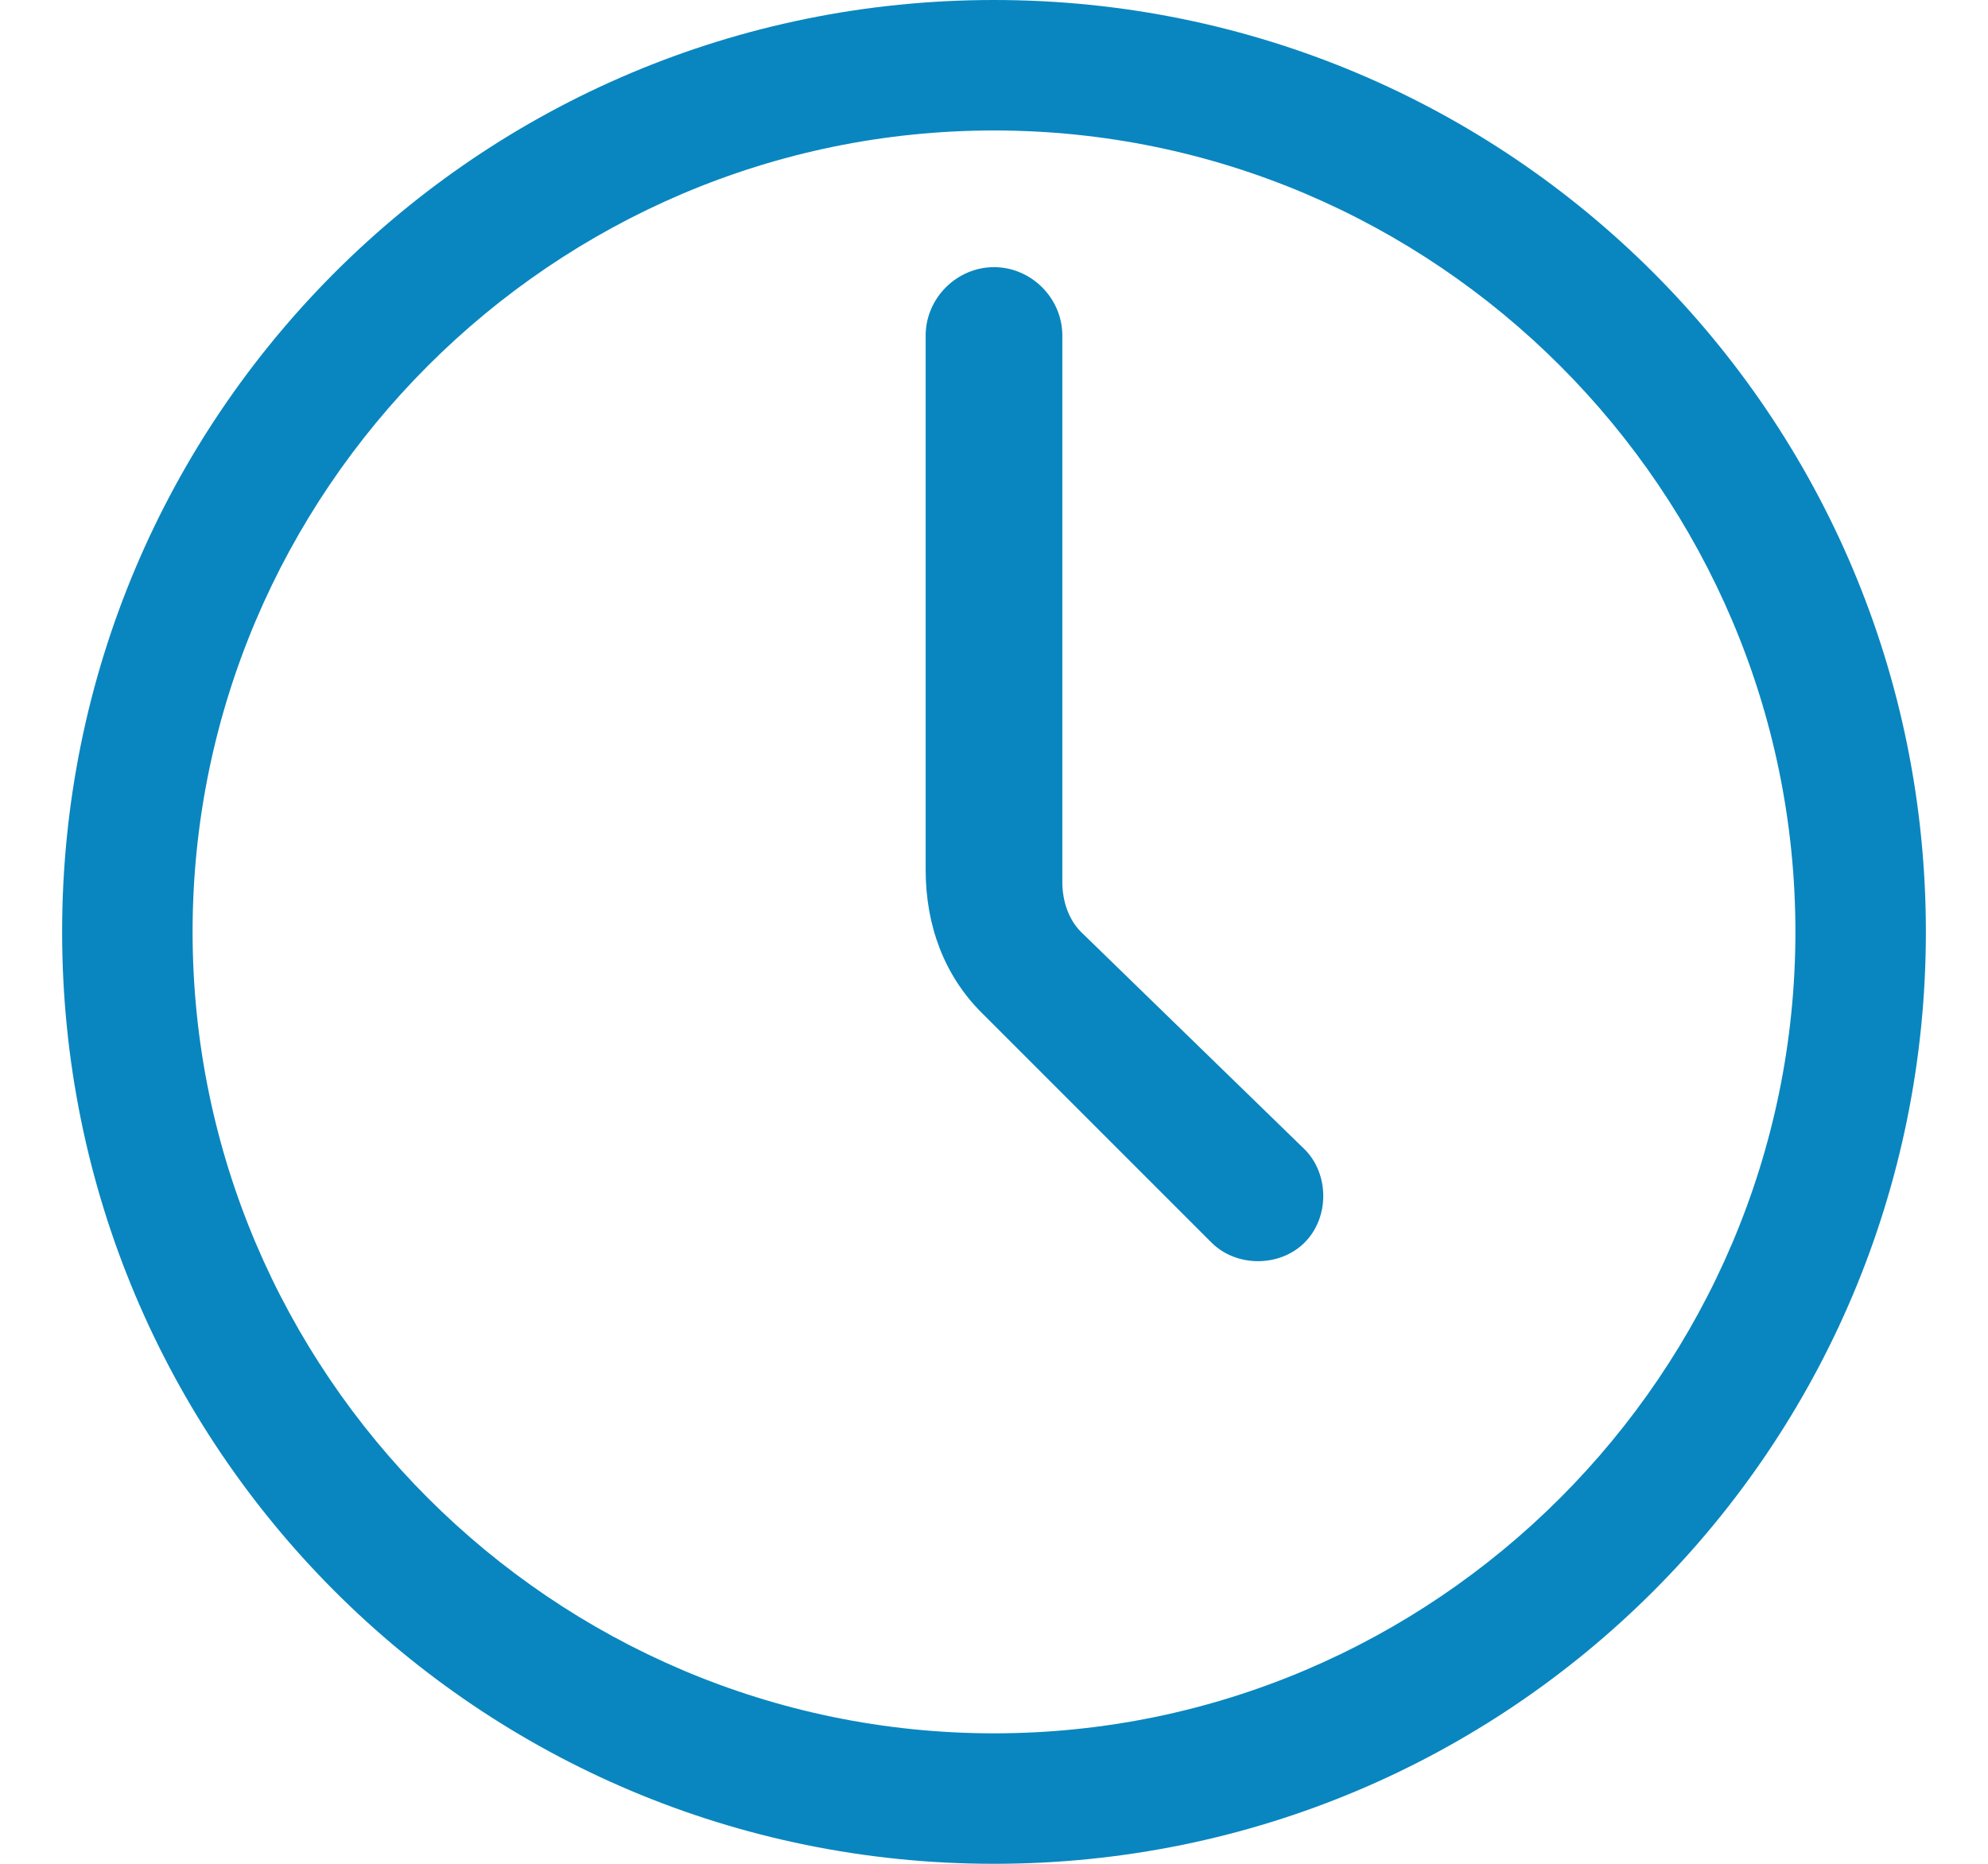 <?xml version="1.0" encoding="utf-8"?>
<!-- Generator: Adobe Illustrator 27.2.0, SVG Export Plug-In . SVG Version: 6.00 Build 0)  -->
<svg version="1.1" id="Layer_1" xmlns="http://www.w3.org/2000/svg" xmlns:xlink="http://www.w3.org/1999/xlink" x="0px" y="0px"
	 viewBox="0 0 32 30" style="enable-background:new 0 0 32 30;" xml:space="preserve">
<style type="text/css">
	.st0{fill:#0986bf;}
</style>
<g>
	<path class="st0" d="M16,0C7.7,0,1,6.7,1,15s6.7,15,15,15s15-6.7,15-15S24.3,0,16,0z M16,27.9C8.9,27.9,3.1,22.1,3.1,15
		S8.9,2.1,16,2.1S28.9,7.9,28.9,15S23.1,27.9,16,27.9z M21,18.5c0.4,0.4,0.4,1.1,0,1.5c0,0,0,0,0,0c-0.4,0.4-1.1,0.4-1.5,0
		c0,0,0,0,0,0l-3.7-3.7c-0.6-0.6-0.9-1.4-0.9-2.3V5.4c0-0.6,0.5-1.1,1.1-1.1s1.1,0.5,1.1,1.1v8.8c0,0.3,0.1,0.6,0.3,0.8L21,18.5z"/>
</g>
</svg>
